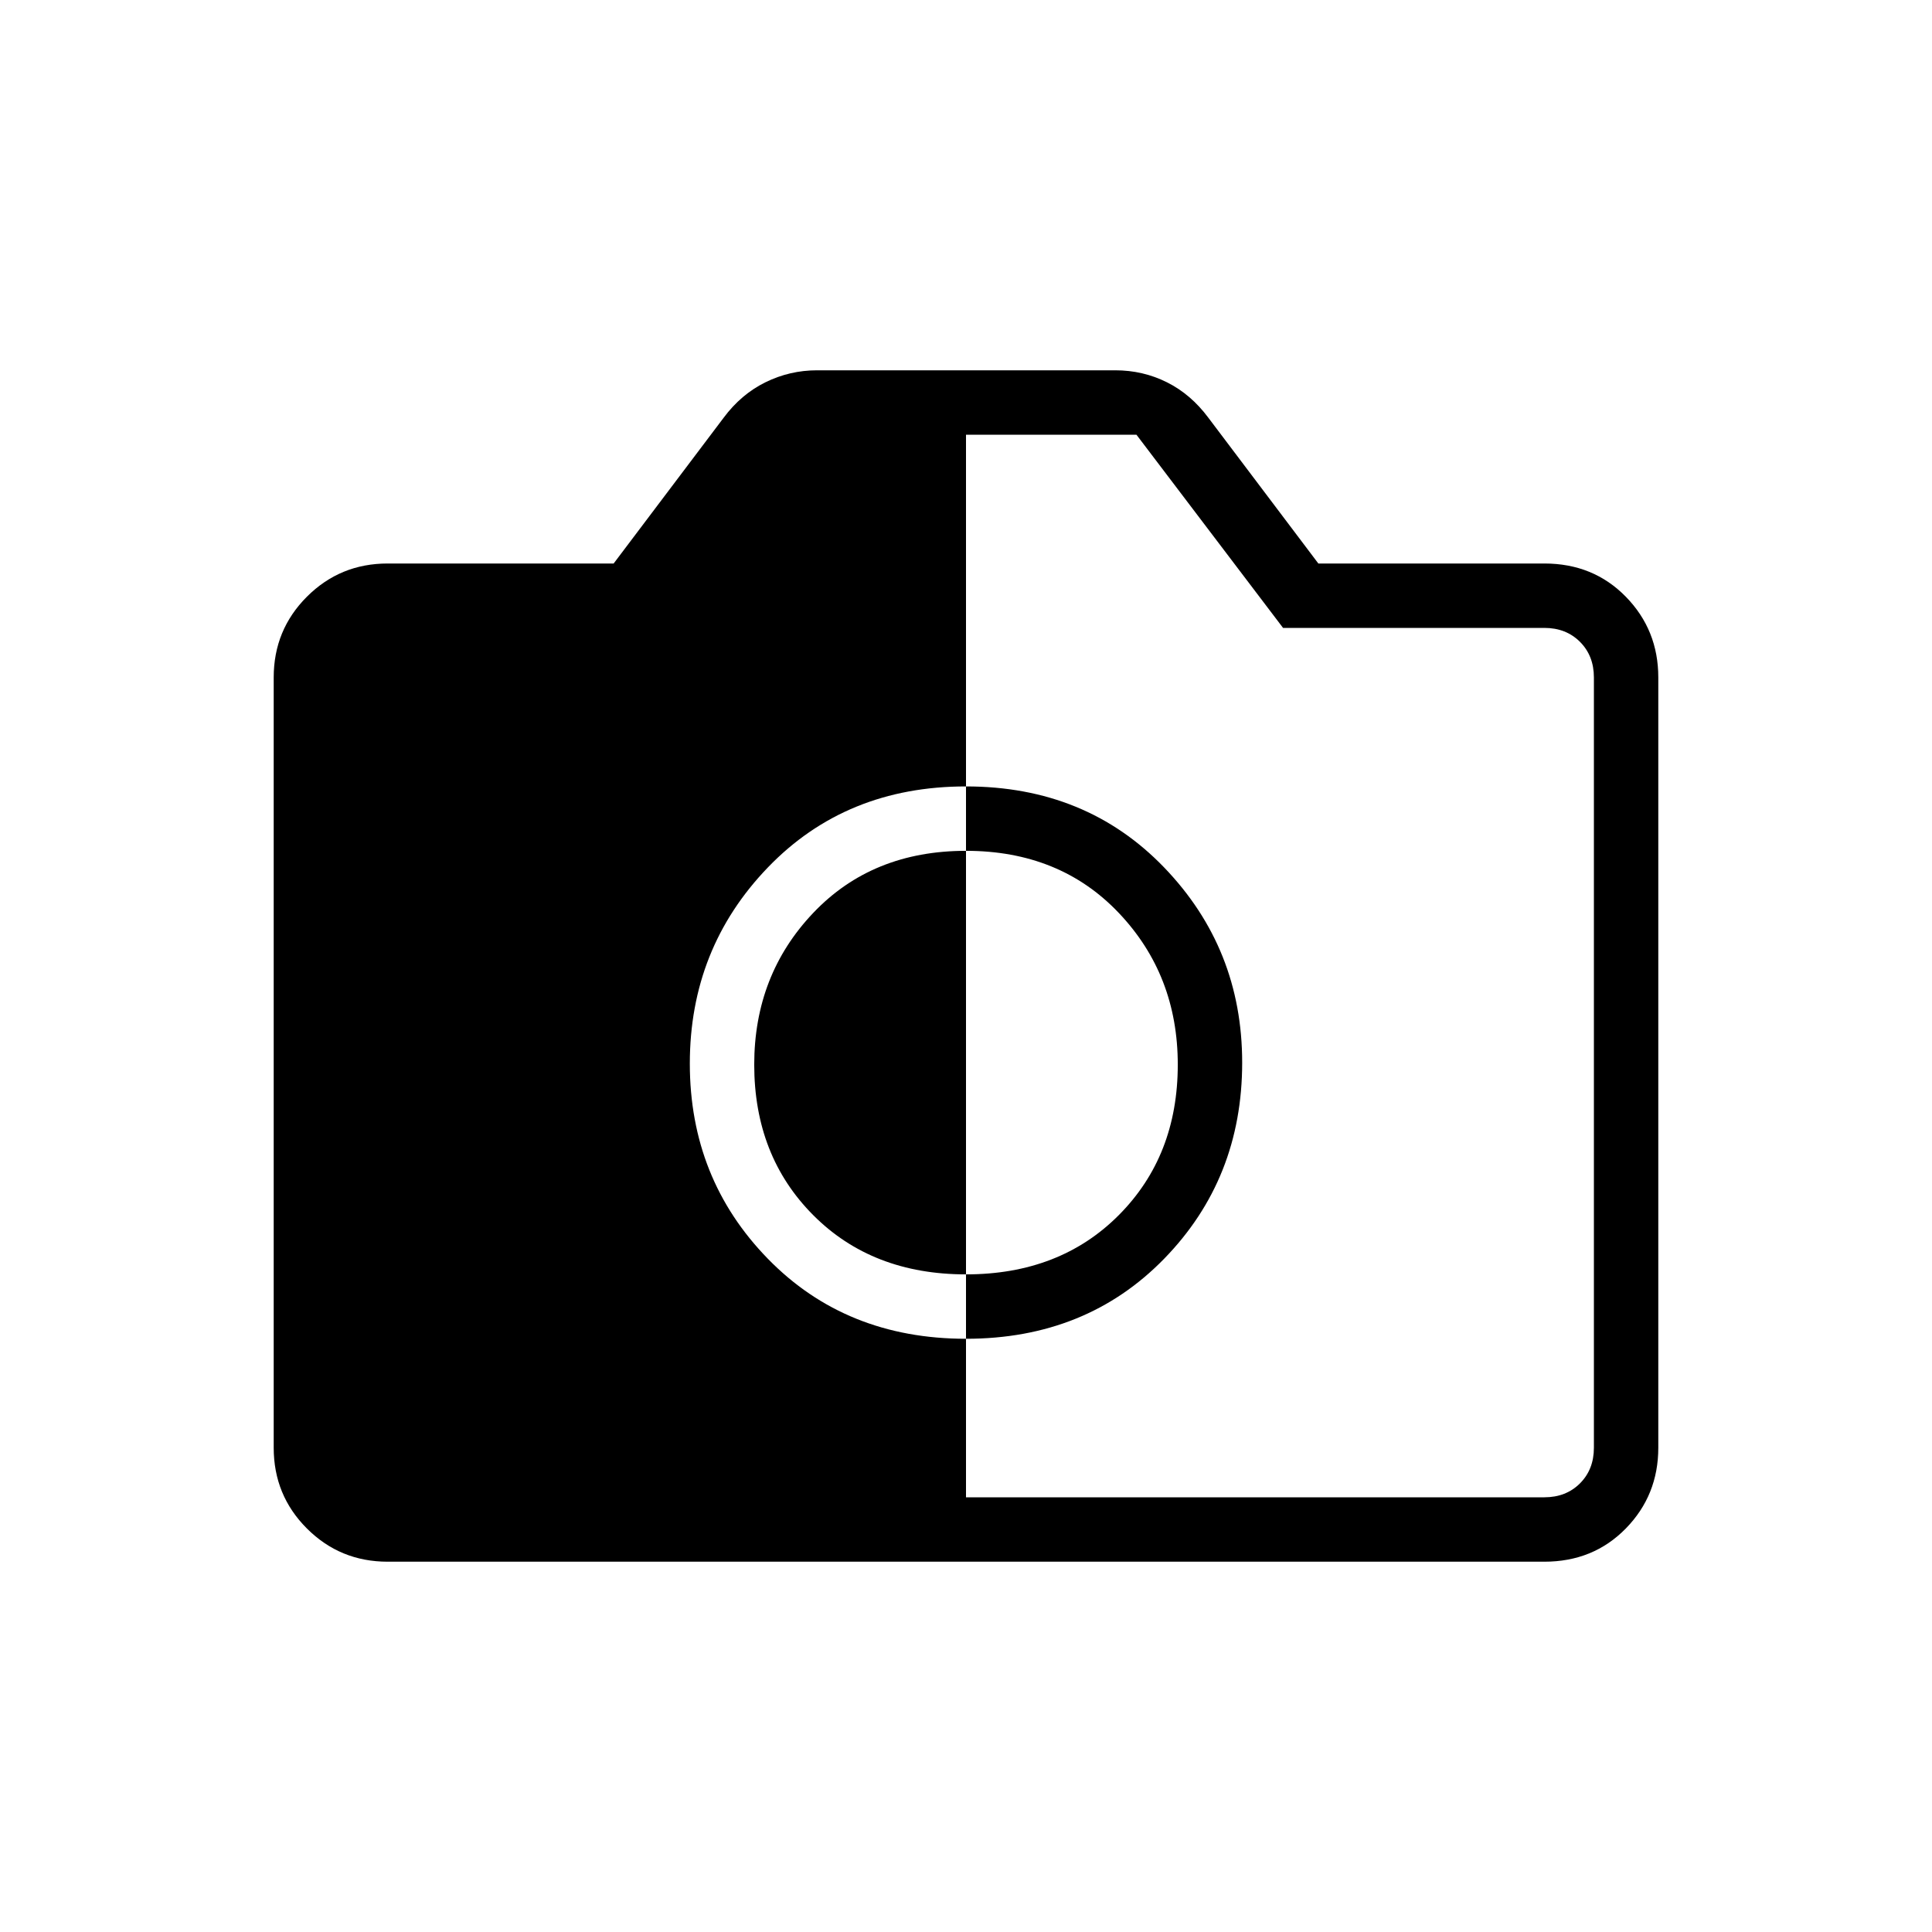 <svg xmlns="http://www.w3.org/2000/svg" height="20" viewBox="0 -960 960 960" width="20"><path d="M480-294.77q59.69 0 98.46-39.77 38.77-39.77 38.77-97.46 0-56.69-38.77-96.96-38.77-40.27-98.46-40.27-59.69 0-98.46 40.27-38.77 40.27-38.77 97.46 0 57.19 38.77 96.96 38.77 39.77 98.46 39.77Zm0-32q-46.62 0-75.92-29.44-29.31-29.43-29.31-74.79 0-44.52 29.31-75.37 29.3-30.86 75.92-30.86 46.62 0 75.92 30.86 29.31 30.85 29.31 75.37 0 45.36-29.31 74.79-29.3 29.44-75.92 29.44ZM192.62-184q-23.62 0-40.12-16.5Q136-217 136-240.62v-382.76q0-23.62 16.5-40.12Q169-680 192.62-680h112.3l54.62-72.38q8.69-11.7 20.79-17.66Q392.43-776 406-776h148.18q13.74 0 25.67 5.96 11.92 5.96 20.61 17.66L655.08-680h112.3q24.32 0 40.47 16.5T824-623.38v382.76q0 23.62-16.15 40.12Q791.7-184 767.38-184H192.62ZM480-216h287.38q10.77 0 17.7-6.92 6.92-6.93 6.92-17.7v-382.76q0-10.77-6.92-17.7-6.93-6.92-17.7-6.92H637.54l-72.85-96H480v528Z"/></svg>